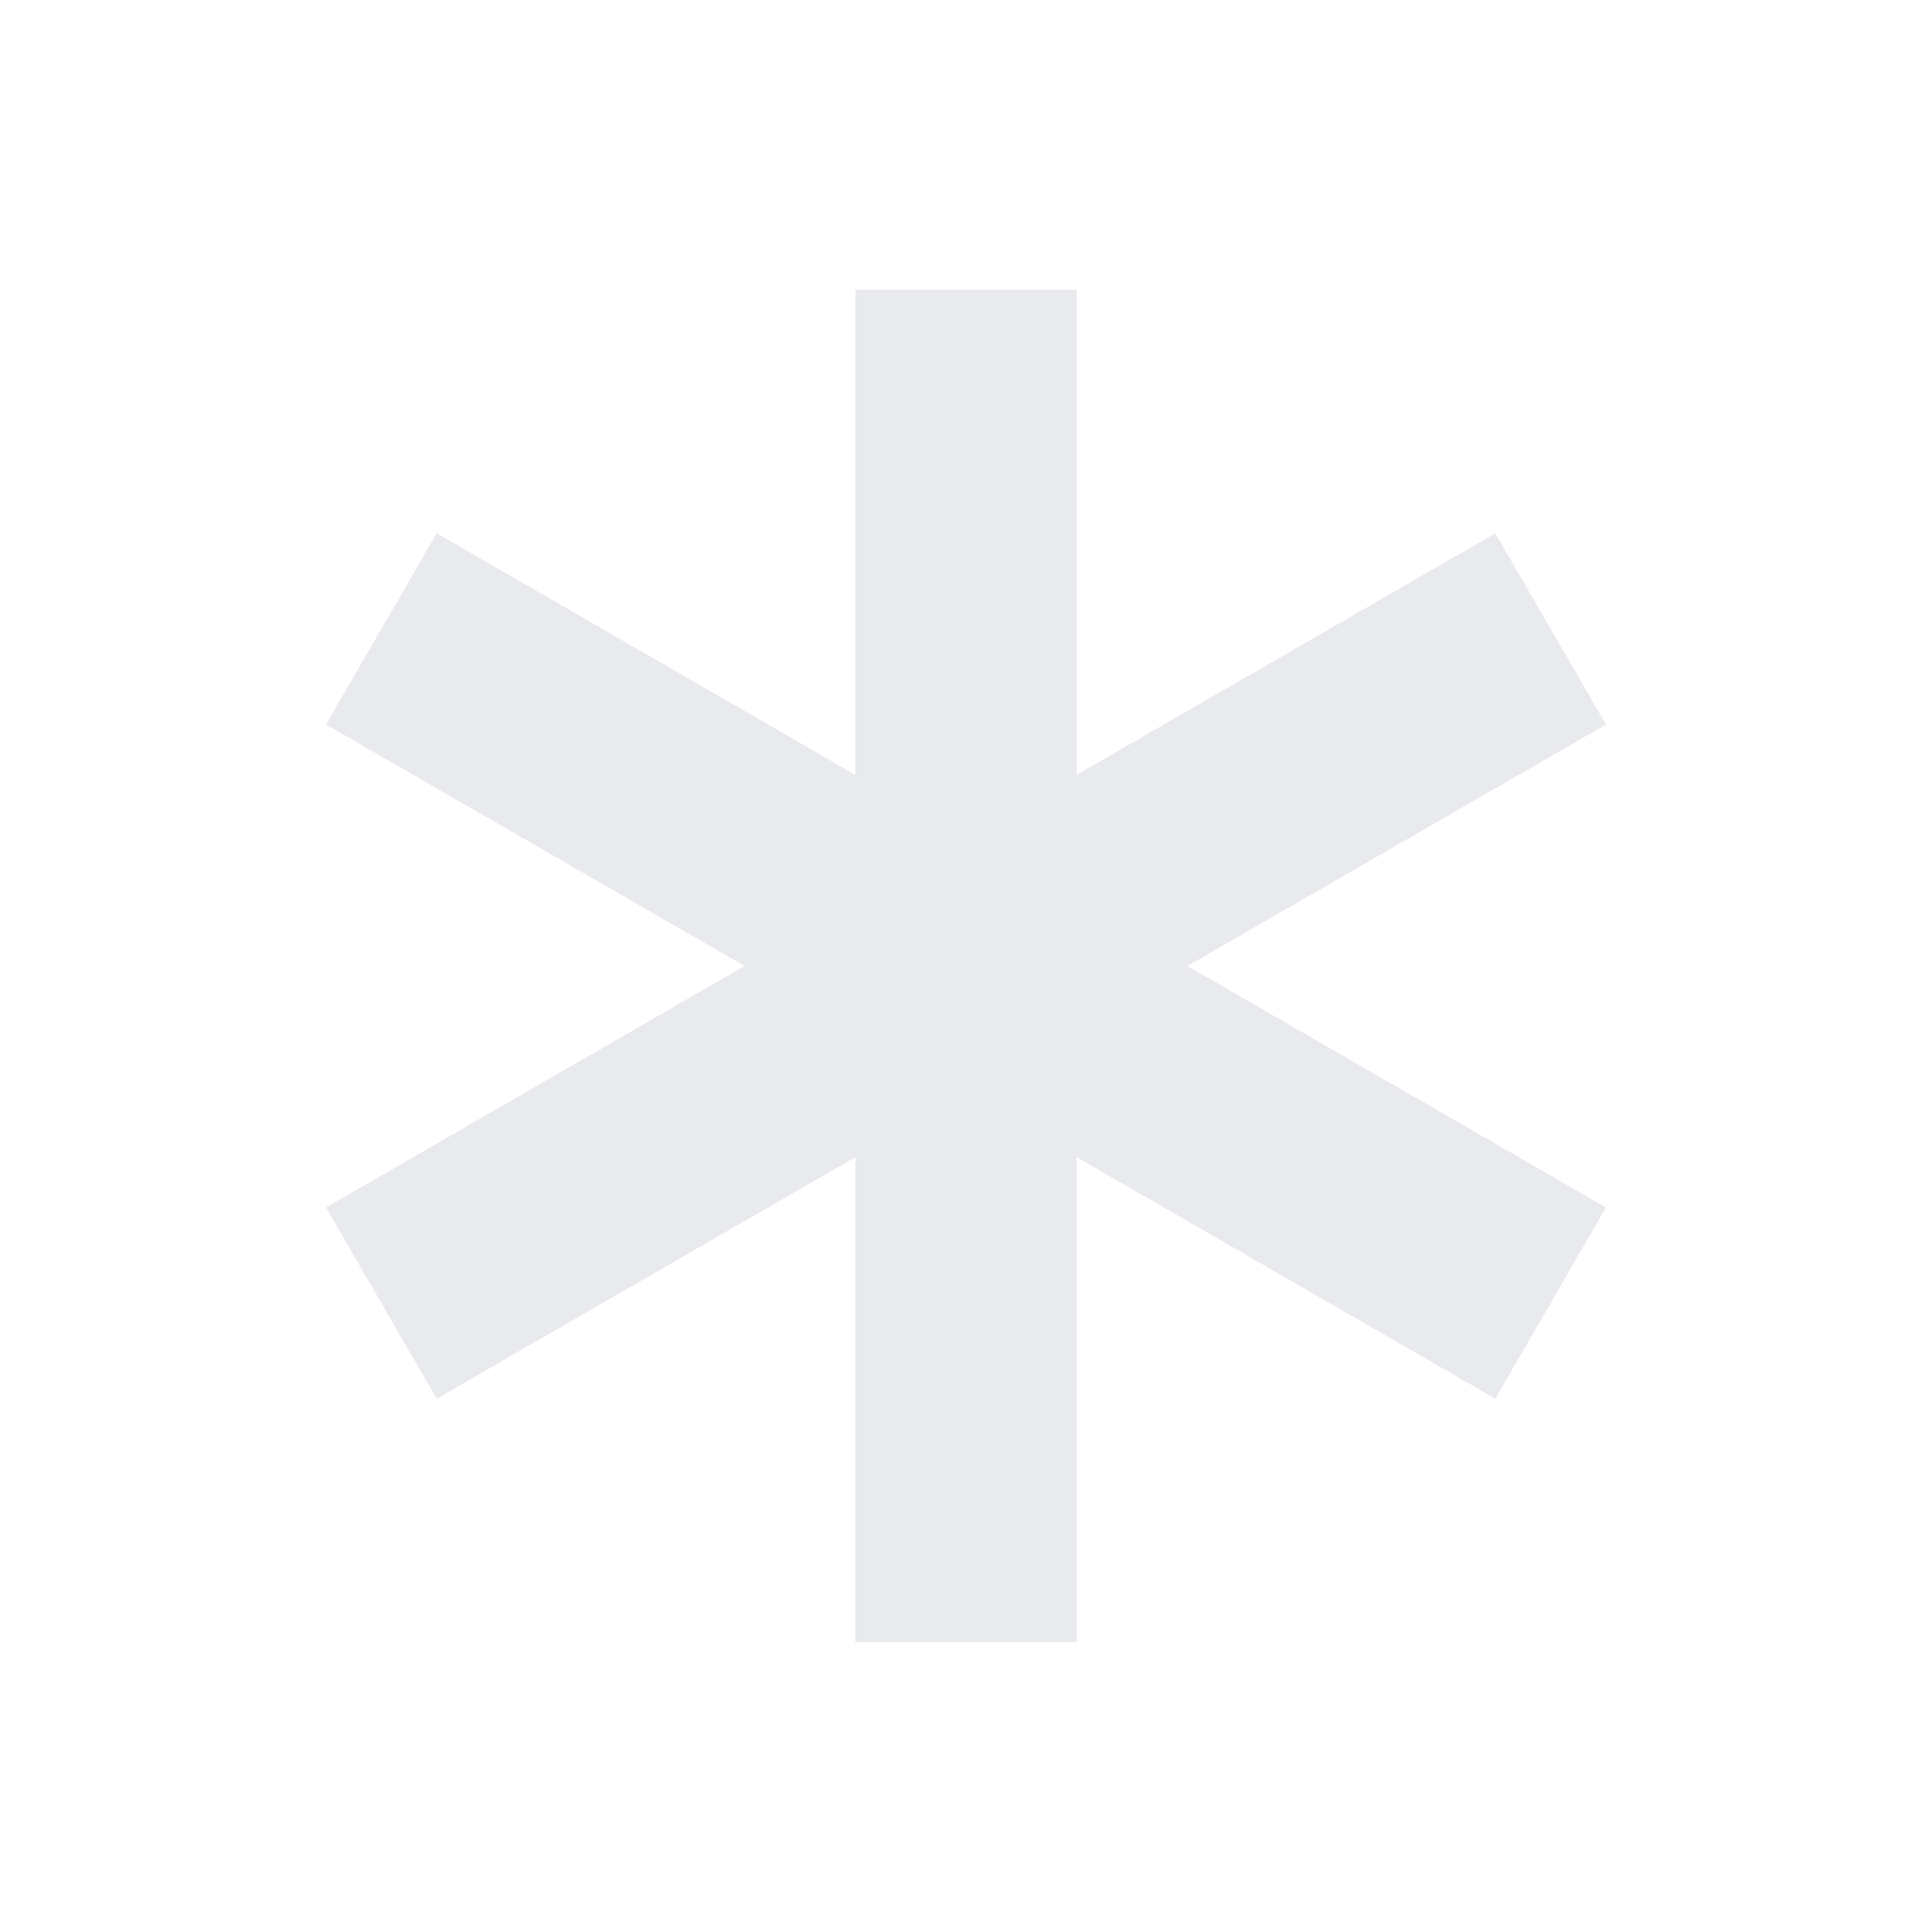 <svg xmlns="http://www.w3.org/2000/svg" height="20px" viewBox="0 -960 960 960" width="20px" fill="#e8eaed"><path d="M425-144v-241L217-265l-55-95 208-120-208-120 55-95 208 120v-241h110v241l208-120 55 95-208 120 208 120-55 95-208-120v241H425Z"/></svg>